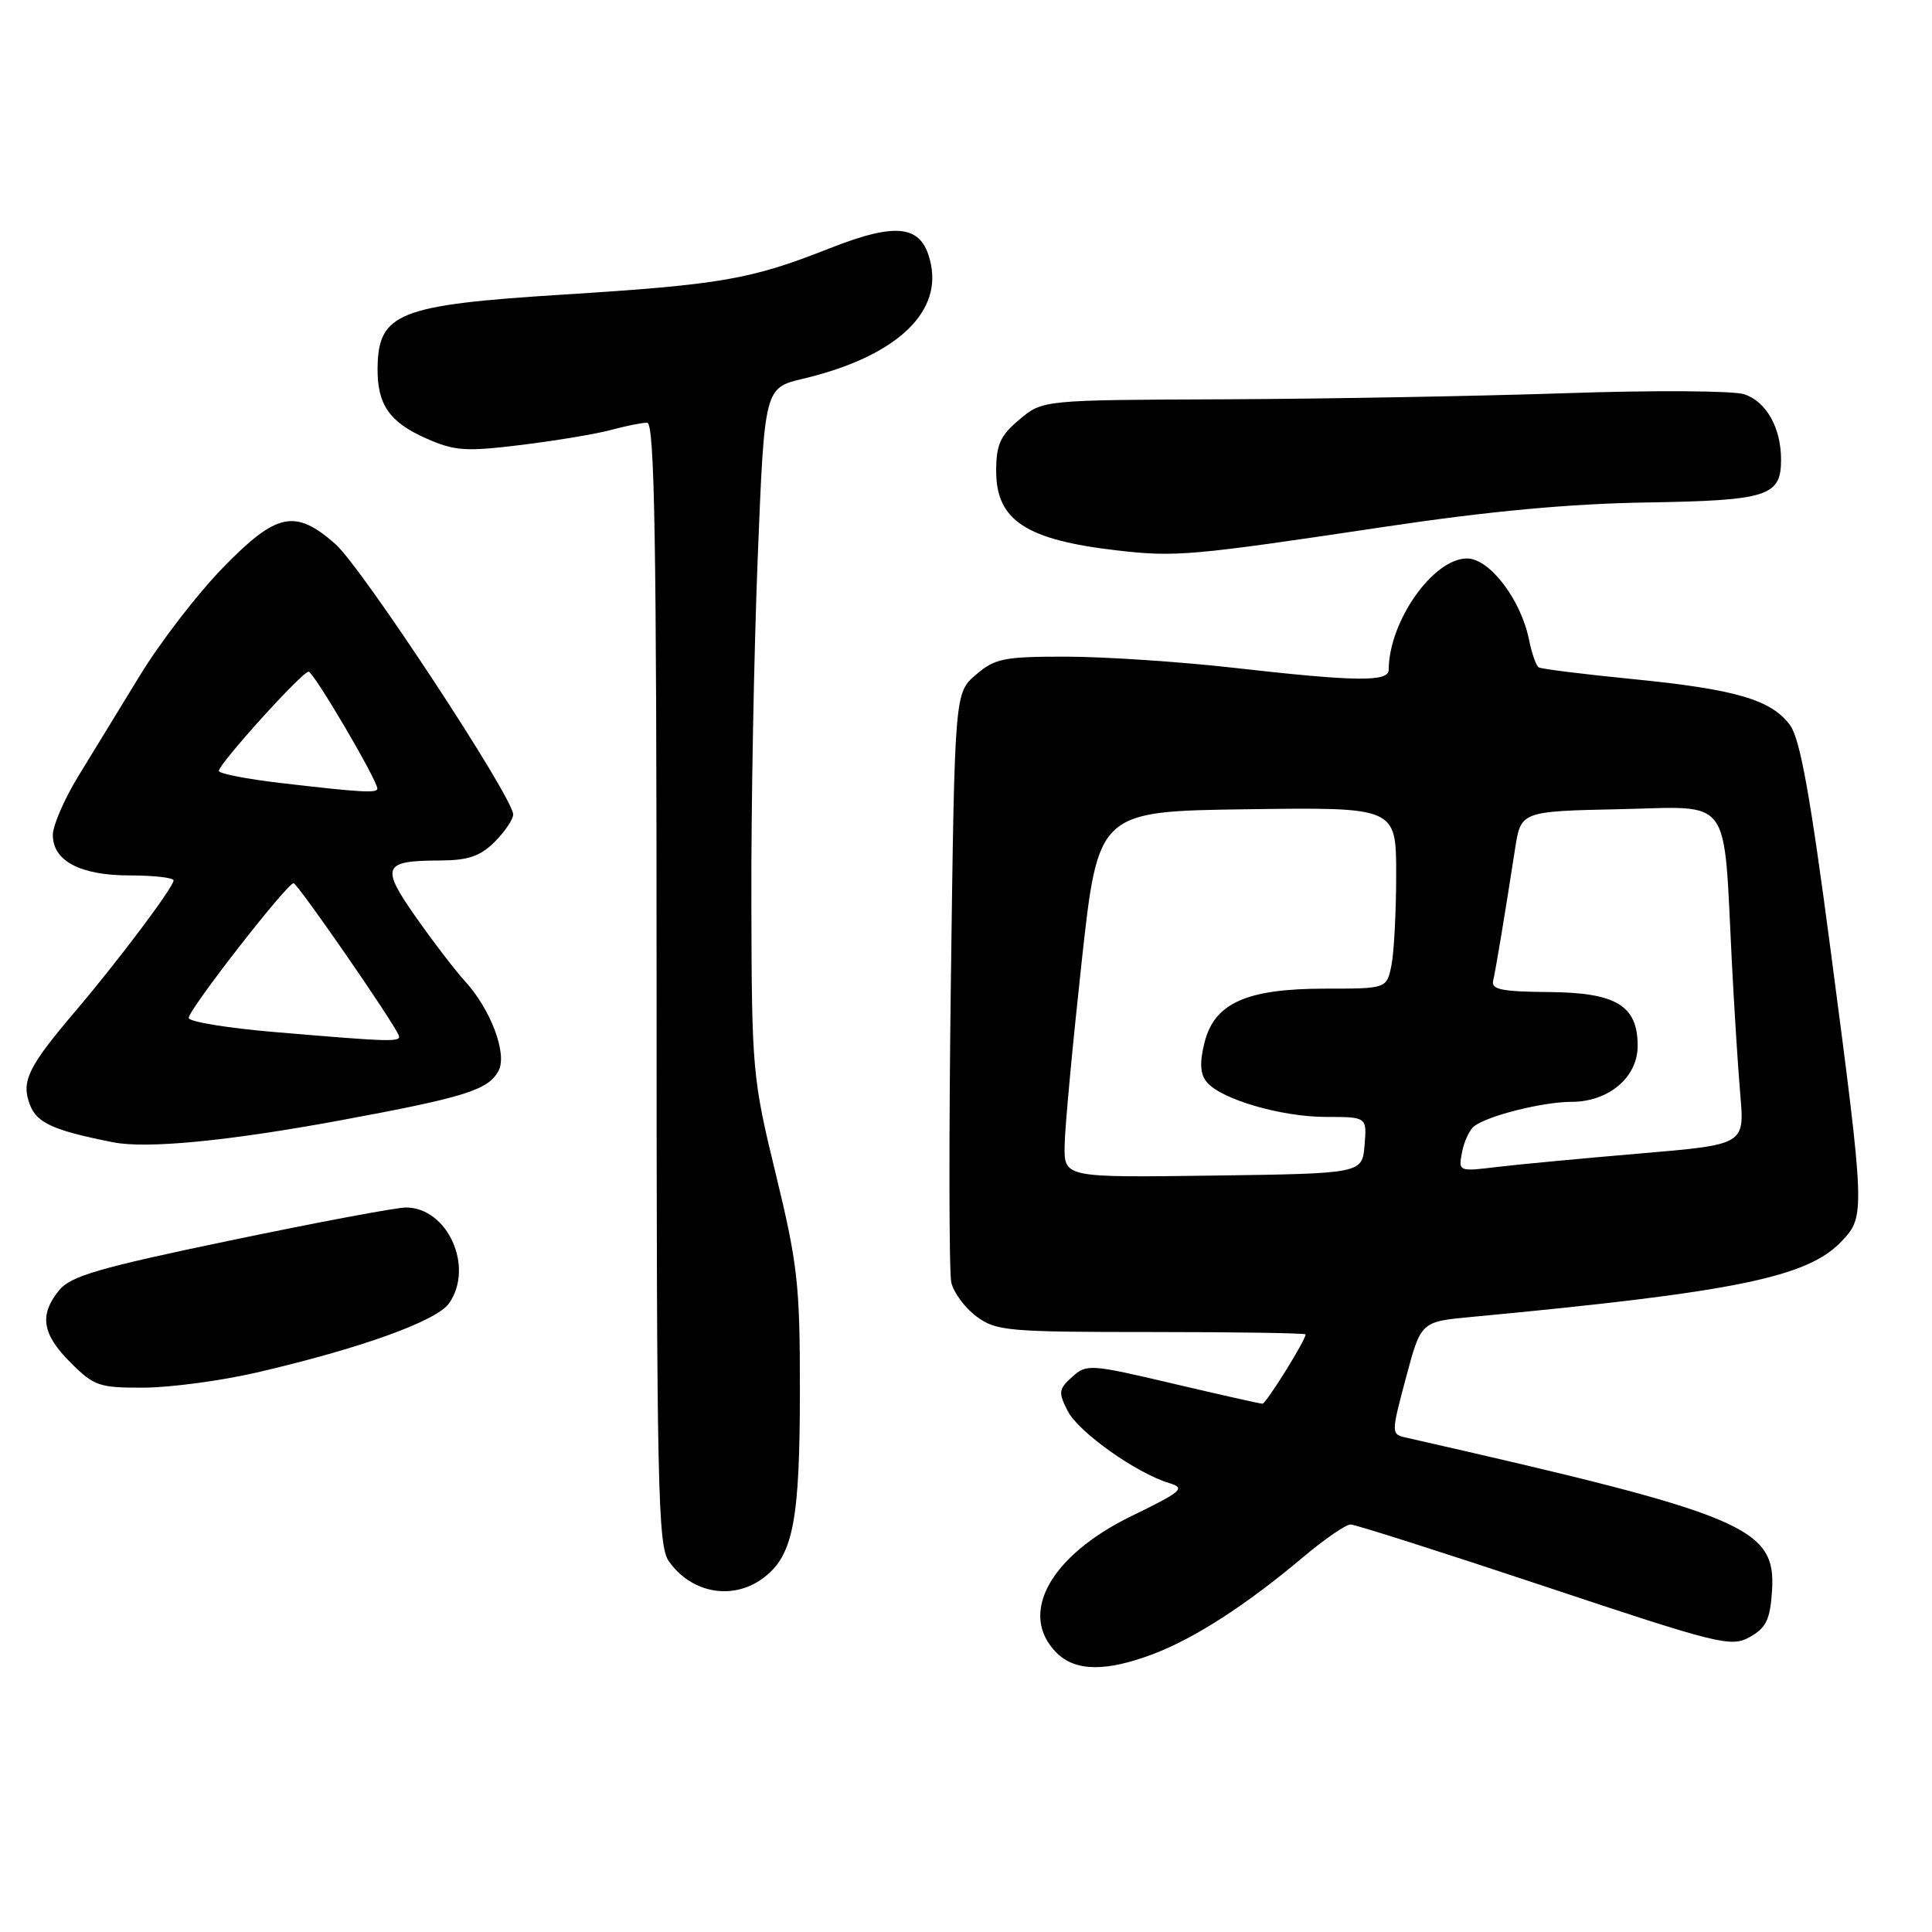 <?xml version="1.0" encoding="UTF-8" standalone="no"?>
<!DOCTYPE svg PUBLIC "-//W3C//DTD SVG 1.1//EN" "http://www.w3.org/Graphics/SVG/1.1/DTD/svg11.dtd" >
<svg xmlns="http://www.w3.org/2000/svg" xmlns:xlink="http://www.w3.org/1999/xlink" version="1.1" viewBox="0 0 256 256">
 <g >
 <path fill="currentColor"
d=" M 152.83 219.16 C 158.34 217.06 165.12 212.68 172.66 206.34 C 175.50 203.95 178.33 202.00 178.95 202.00 C 179.57 202.00 191.14 205.69 204.65 210.19 C 227.81 217.91 229.37 218.30 231.86 216.91 C 234.02 215.70 234.55 214.61 234.80 210.83 C 235.35 202.38 231.43 200.74 186.40 190.51 C 184.31 190.04 184.31 190.04 186.29 182.58 C 188.28 175.13 188.28 175.13 194.89 174.51 C 230.02 171.20 239.54 169.25 244.06 164.44 C 247.16 161.14 247.14 160.70 242.58 126.00 C 239.88 105.44 238.52 97.89 237.19 96.09 C 234.71 92.71 229.96 91.33 216.32 89.98 C 209.83 89.34 204.23 88.64 203.89 88.43 C 203.54 88.22 202.97 86.58 202.61 84.79 C 201.54 79.46 197.38 74.00 194.39 74.00 C 189.90 74.00 184.03 82.34 184.01 88.75 C 184.00 90.38 179.72 90.33 163.50 88.49 C 156.35 87.68 146.36 87.02 141.31 87.01 C 133.02 87.00 131.83 87.24 129.31 89.41 C 126.50 91.82 126.50 91.82 126.00 129.66 C 125.72 150.47 125.75 168.59 126.05 169.93 C 126.36 171.27 127.85 173.30 129.38 174.43 C 131.96 176.36 133.48 176.50 152.57 176.50 C 163.81 176.50 173.00 176.64 173.00 176.82 C 173.00 177.59 167.76 186.00 167.28 186.00 C 166.99 186.00 161.64 184.80 155.40 183.33 C 144.45 180.75 143.97 180.72 142.06 182.45 C 140.26 184.08 140.21 184.50 141.49 186.99 C 142.95 189.80 150.57 195.20 154.94 196.52 C 157.14 197.18 156.62 197.63 149.94 200.88 C 139.12 206.15 134.88 213.88 140.00 219.00 C 142.49 221.49 146.55 221.54 152.83 219.16 Z  M 101.33 208.95 C 105.12 205.98 105.99 201.33 105.99 184.13 C 106.00 170.24 105.69 167.49 102.81 155.63 C 99.70 142.86 99.61 141.87 99.56 119.50 C 99.52 106.85 99.91 86.35 100.40 73.95 C 101.30 51.40 101.30 51.40 106.39 50.19 C 118.36 47.35 124.69 41.71 123.36 35.07 C 122.31 29.80 119.08 29.29 109.84 32.94 C 99.46 37.04 95.54 37.72 74.53 39.04 C 52.78 40.41 50.10 41.47 50.03 48.82 C 49.99 53.60 51.60 55.94 56.45 58.08 C 60.26 59.77 61.67 59.86 69.12 58.95 C 73.73 58.38 79.08 57.49 81.00 56.96 C 82.92 56.44 85.06 56.01 85.75 56.01 C 86.74 56.00 87.00 71.52 87.00 130.28 C 87.00 196.88 87.17 204.79 88.61 206.85 C 91.66 211.21 97.28 212.14 101.33 208.95 Z  M 34.00 181.87 C 47.76 178.68 57.85 175.05 59.50 172.70 C 62.87 167.89 59.32 160.00 53.78 160.00 C 52.51 160.00 42.07 161.96 30.56 164.36 C 13.12 167.99 9.35 169.09 7.83 170.97 C 5.17 174.25 5.57 176.77 9.35 180.55 C 12.46 183.66 13.15 183.90 19.10 183.87 C 22.62 183.85 29.32 182.95 34.00 181.87 Z  M 45.00 148.47 C 61.62 145.40 64.69 144.44 66.06 141.89 C 67.25 139.66 65.04 133.75 61.60 130.00 C 60.34 128.62 57.43 124.83 55.14 121.57 C 50.39 114.81 50.71 114.04 58.30 114.02 C 62.04 114.00 63.63 113.46 65.55 111.55 C 66.90 110.20 68.00 108.56 68.00 107.92 C 68.00 105.68 47.92 75.13 44.43 72.08 C 39.10 67.39 36.64 67.92 29.51 75.25 C 26.16 78.69 21.23 85.10 18.54 89.50 C 15.85 93.90 12.15 99.95 10.32 102.94 C 8.50 105.93 7.00 109.40 7.00 110.63 C 7.00 114.09 10.64 116.00 17.22 116.00 C 20.40 116.00 23.00 116.30 23.00 116.66 C 23.00 117.55 15.70 127.27 9.98 134.00 C 3.71 141.37 2.78 143.28 3.96 146.38 C 4.88 148.80 7.09 149.80 15.00 151.36 C 19.46 152.24 30.19 151.20 45.00 148.47 Z  M 183.50 69.80 C 197.33 67.73 208.03 66.74 218.19 66.58 C 234.22 66.32 236.00 65.76 236.00 60.92 C 236.00 56.68 234.04 53.20 231.11 52.24 C 229.68 51.77 219.05 51.70 207.50 52.10 C 195.95 52.49 175.62 52.85 162.33 52.91 C 138.15 53.00 138.15 53.00 135.08 55.59 C 132.53 57.73 132.00 58.91 132.00 62.43 C 132.00 68.95 135.95 71.54 148.00 72.93 C 155.78 73.83 157.81 73.65 183.50 69.80 Z  M 141.07 151.77 C 141.10 149.42 142.12 138.50 143.32 127.50 C 145.51 107.50 145.51 107.50 165.26 107.23 C 185.00 106.96 185.00 106.96 185.00 115.85 C 185.00 120.75 184.72 126.16 184.38 127.87 C 183.75 131.00 183.75 131.00 175.62 131.00 C 165.15 131.00 160.89 132.91 159.59 138.20 C 158.94 140.83 159.03 142.33 159.90 143.38 C 161.80 145.67 169.79 148.00 175.74 148.00 C 181.12 148.00 181.12 148.00 180.81 151.75 C 180.50 155.50 180.50 155.50 160.75 155.77 C 141.00 156.04 141.00 156.04 141.07 151.77 Z  M 193.73 152.66 C 194.00 151.23 194.73 149.68 195.36 149.21 C 197.22 147.81 204.48 146.00 208.23 146.00 C 213.16 146.00 217.00 142.75 217.00 138.58 C 217.00 133.22 214.15 131.51 205.14 131.45 C 199.00 131.40 197.57 131.11 197.85 129.95 C 198.20 128.46 199.38 121.35 200.75 112.50 C 201.52 107.50 201.52 107.50 214.66 107.22 C 229.67 106.90 228.34 105.09 229.48 127.50 C 229.79 133.55 230.29 141.46 230.60 145.09 C 231.17 151.67 231.17 151.67 217.34 152.84 C 209.73 153.49 201.19 154.29 198.36 154.63 C 193.26 155.25 193.23 155.24 193.73 152.66 Z  M 36.25 136.74 C 30.06 136.21 25.00 135.38 25.00 134.88 C 25.00 133.77 38.07 116.99 38.90 117.03 C 39.45 117.07 52.07 135.32 52.83 137.18 C 53.21 138.11 51.90 138.07 36.25 136.74 Z  M 37.25 103.76 C 32.71 103.23 29.00 102.51 29.00 102.15 C 29.01 101.20 40.03 89.00 40.89 89.00 C 41.55 89.00 50.00 103.37 50.00 104.50 C 50.00 105.12 47.79 104.99 37.25 103.76 Z "/>
</g>
</svg>
